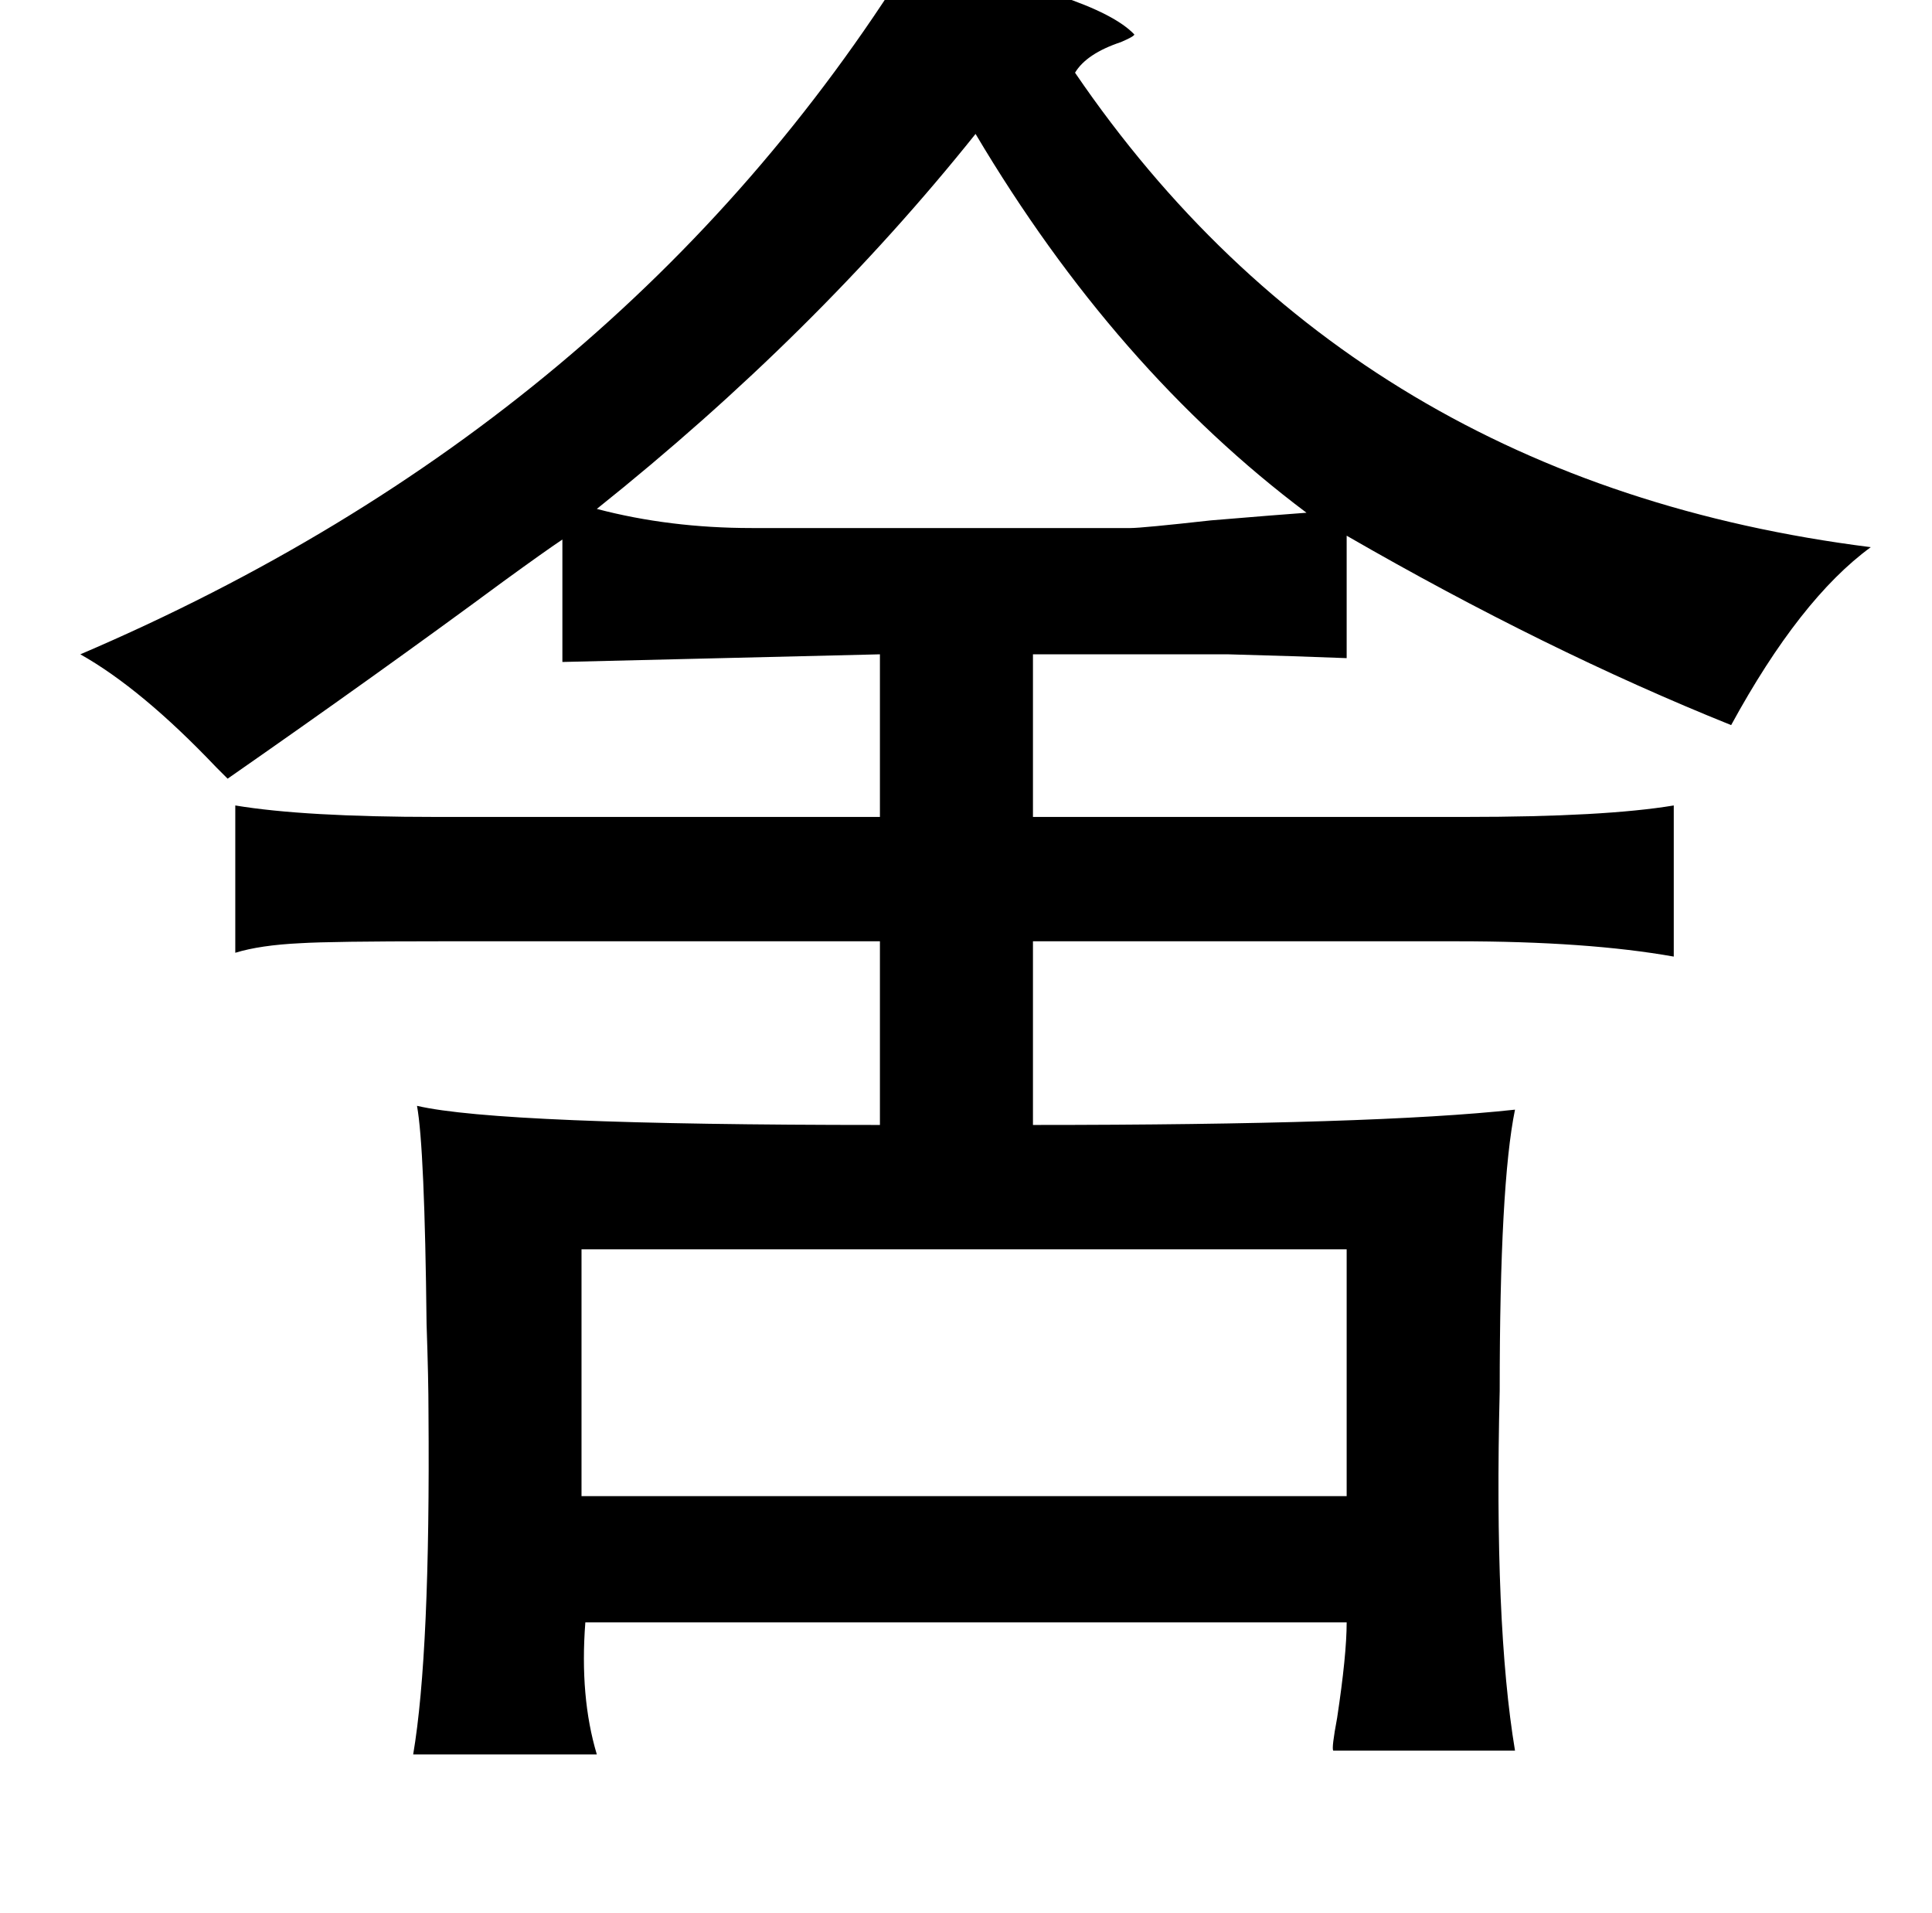 <?xml version="1.0" standalone="no"?>
<!DOCTYPE svg PUBLIC "-//W3C//DTD SVG 1.1//EN" "http://www.w3.org/Graphics/SVG/1.1/DTD/svg11.dtd" >
<svg xmlns="http://www.w3.org/2000/svg" xmlns:xlink="http://www.w3.org/1999/xlink" version="1.1" viewBox="-10 0 1010 1000">
   <path fill="currentColor"
d="M466 -21q97 18 117 39q0 1 -7 4q-18 6 -24 16q146 214 416 248q-37 27 -73 93q-97 -39 -201 -99v64q-25 -1 -62 -2h-41h-61v85h226q73 0 109 -6v79q-45 -8 -113 -8h-222v96q179 0 252 -8q-8 39 -8 147q-3 122 8 188h-95q-1 -1 2 -17q5 -33 5 -50h-398q-3 39 6 69h-96
q9 -53 8 -179q0 -17 -1 -46q-1 -92 -5 -114q43 10 242 10v-96h-230q-57 0 -73 1q-21 1 -34 5v-77q36 6 105 6h232v-85l-166 4v-64q-9 6 -31 22q-65 48 -144 103l-6 -6q-39 -41 -71 -59q283 -121 434 -363zM500 70q-84 105 -198 196q38 10 81 10h198q6 0 42 -4q36 -3 50 -4
q-100 -75 -173 -198zM294 653v129h400v-129h-400z" />
</svg>
